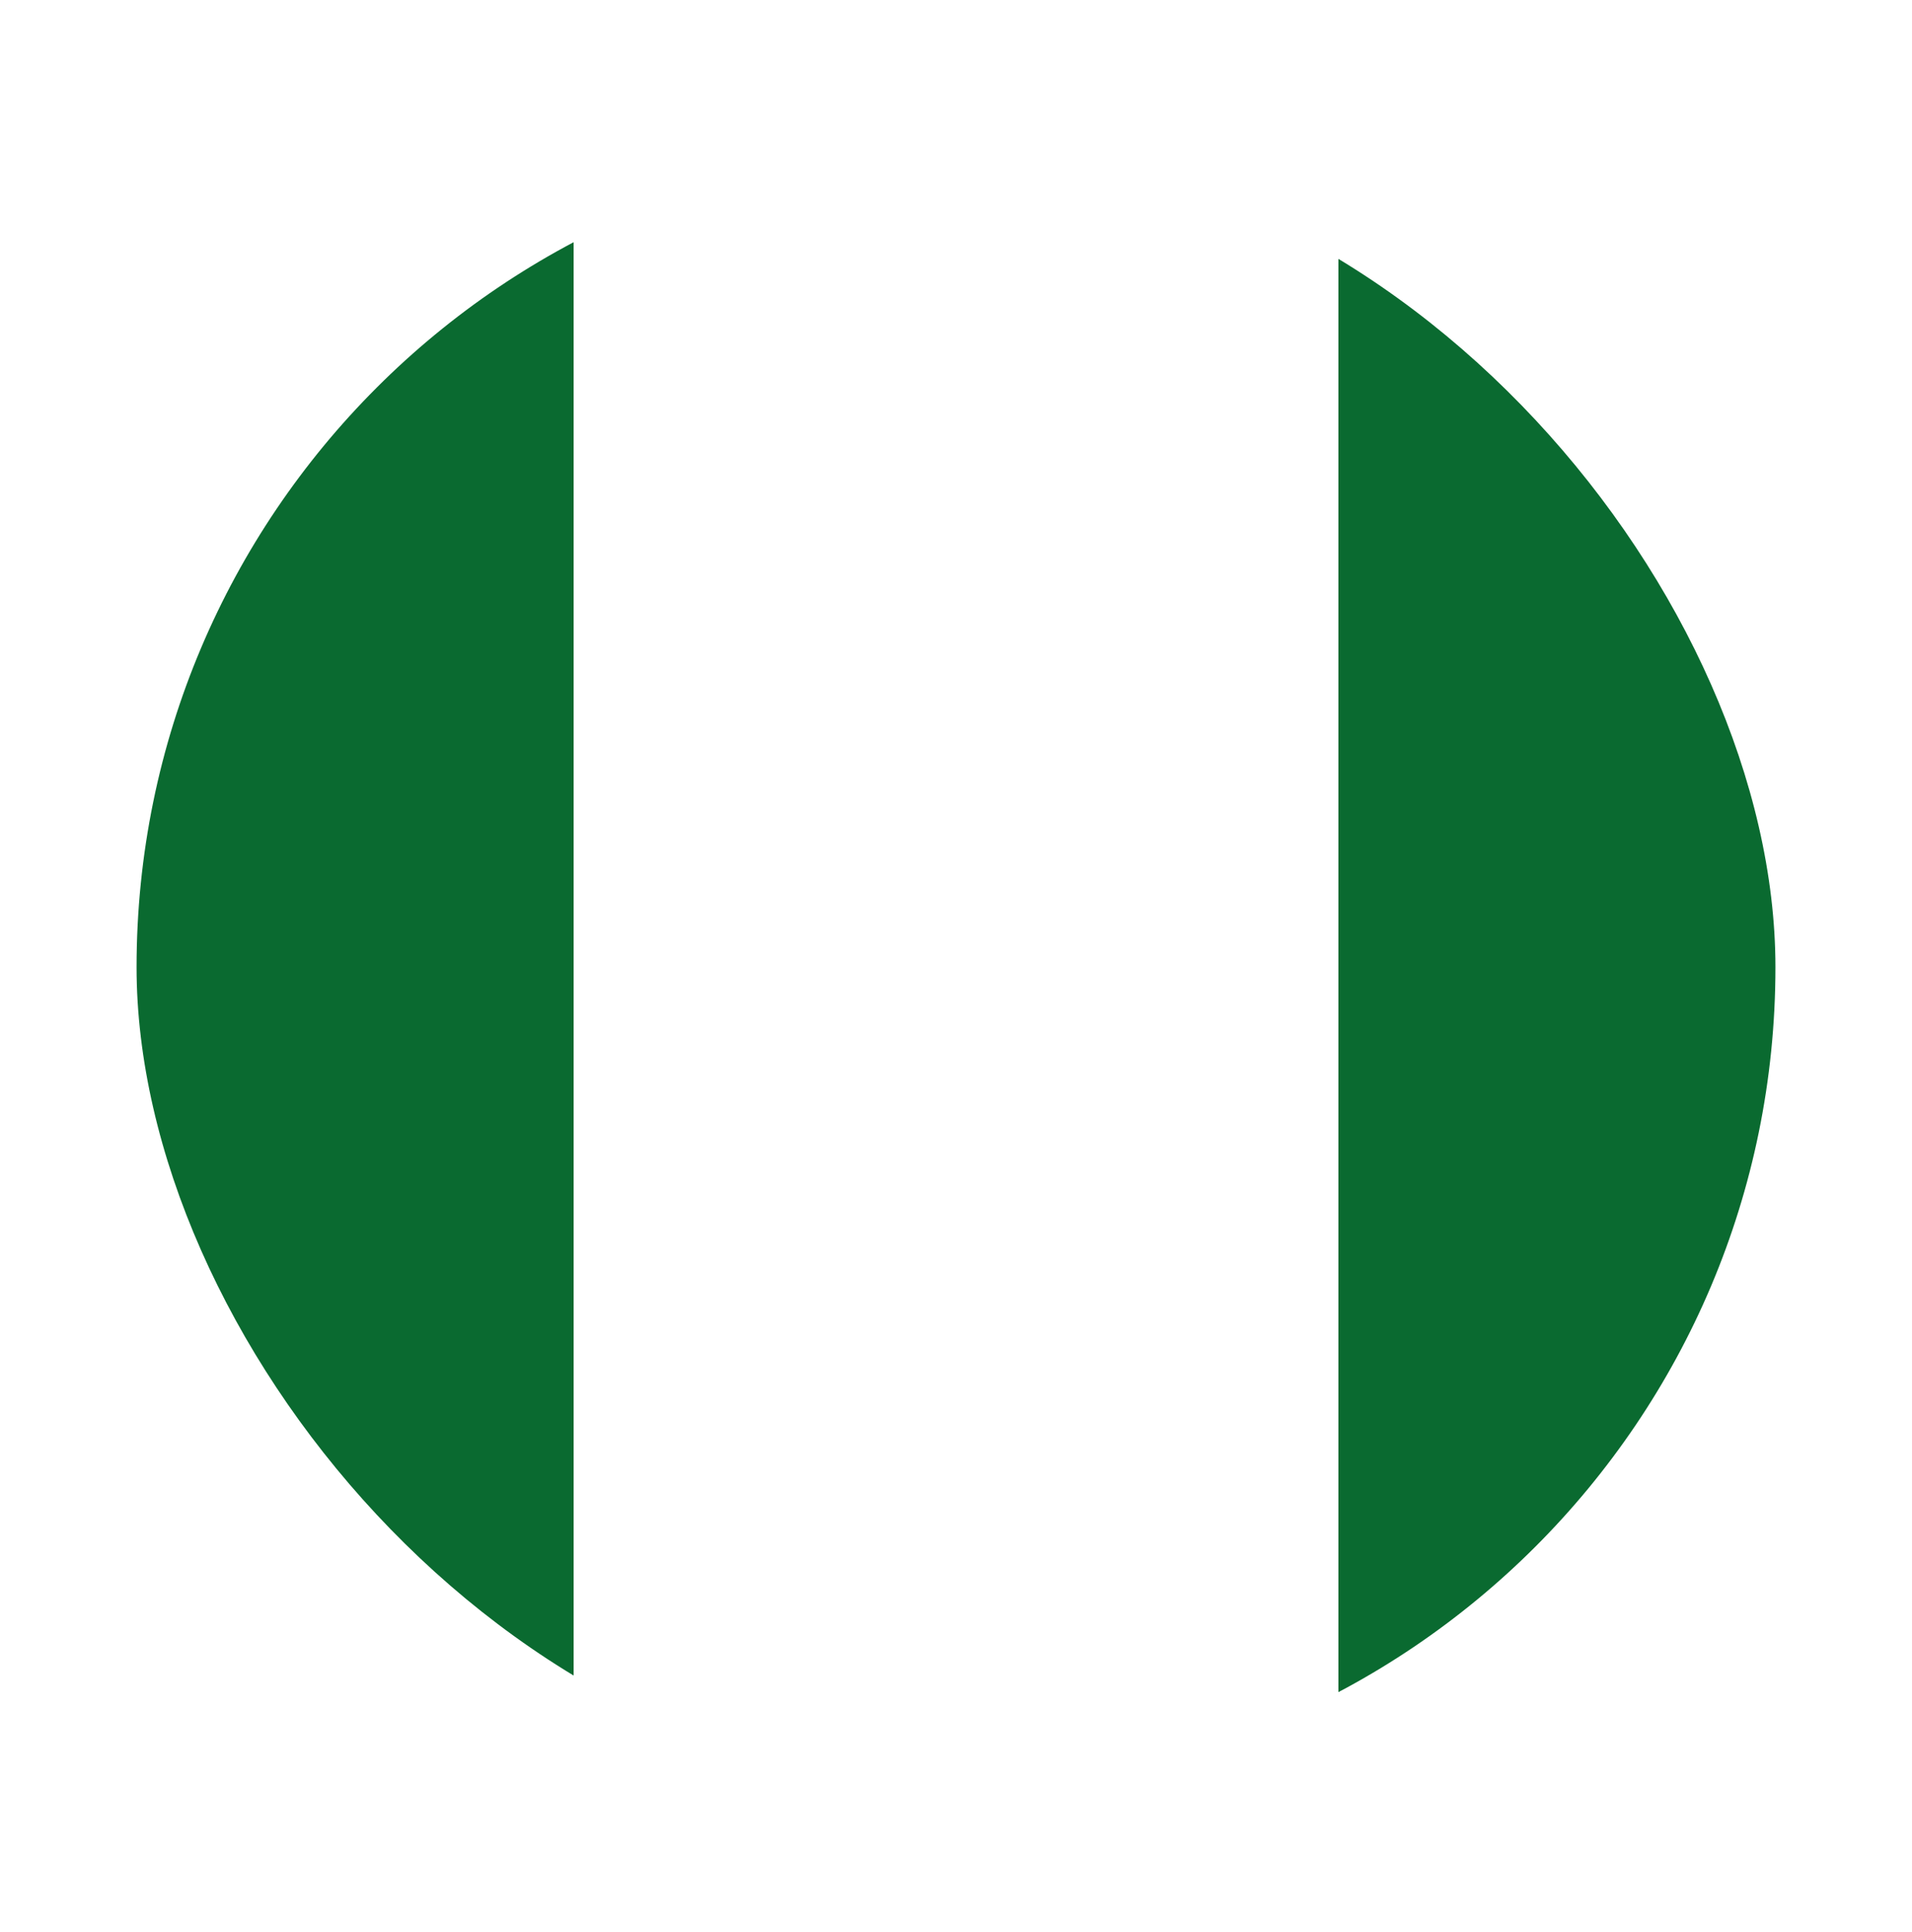 <svg width="98" height="99" viewBox="0 0 98 99" fill="none" xmlns="http://www.w3.org/2000/svg">
<g id="Circle" filter="url(#filter0_dd_208_843)">
<g clip-path="url(#clip0_208_843)">
<rect x="7" y="3" width="84" height="84" rx="42" fill="white"/>
<path id="Element" fill-rule="evenodd" clip-rule="evenodd" d="M-9.799 3H29.401V87H-9.799V3ZM68.601 3H107.801V87H68.601V3Z" fill="#0A6A30"/>
</g>
</g>
<defs>
<filter id="filter0_dd_208_843" x="0.143" y="0.714" width="97.714" height="97.714" filterUnits="userSpaceOnUse" color-interpolation-filters="sRGB">
<feFlood flood-opacity="0" result="BackgroundImageFix"/>
<feColorMatrix in="SourceAlpha" type="matrix" values="0 0 0 0 0 0 0 0 0 0 0 0 0 0 0 0 0 0 127 0" result="hardAlpha"/>
<feOffset dy="4.571"/>
<feGaussianBlur stdDeviation="3.429"/>
<feComposite in2="hardAlpha" operator="out"/>
<feColorMatrix type="matrix" values="0 0 0 0 0.259 0 0 0 0 0.278 0 0 0 0 0.298 0 0 0 0.08 0"/>
<feBlend mode="normal" in2="BackgroundImageFix" result="effect1_dropShadow_208_843"/>
<feColorMatrix in="SourceAlpha" type="matrix" values="0 0 0 0 0 0 0 0 0 0 0 0 0 0 0 0 0 0 127 0" result="hardAlpha"/>
<feOffset/>
<feGaussianBlur stdDeviation="0.286"/>
<feComposite in2="hardAlpha" operator="out"/>
<feColorMatrix type="matrix" values="0 0 0 0 0.259 0 0 0 0 0.278 0 0 0 0 0.298 0 0 0 0.32 0"/>
<feBlend mode="normal" in2="effect1_dropShadow_208_843" result="effect2_dropShadow_208_843"/>
<feBlend mode="normal" in="SourceGraphic" in2="effect2_dropShadow_208_843" result="shape"/>
</filter>
<clipPath id="clip0_208_843">
<rect x="7" y="3" width="84" height="84" rx="42" fill="white"/>
</clipPath>
</defs>
</svg>
